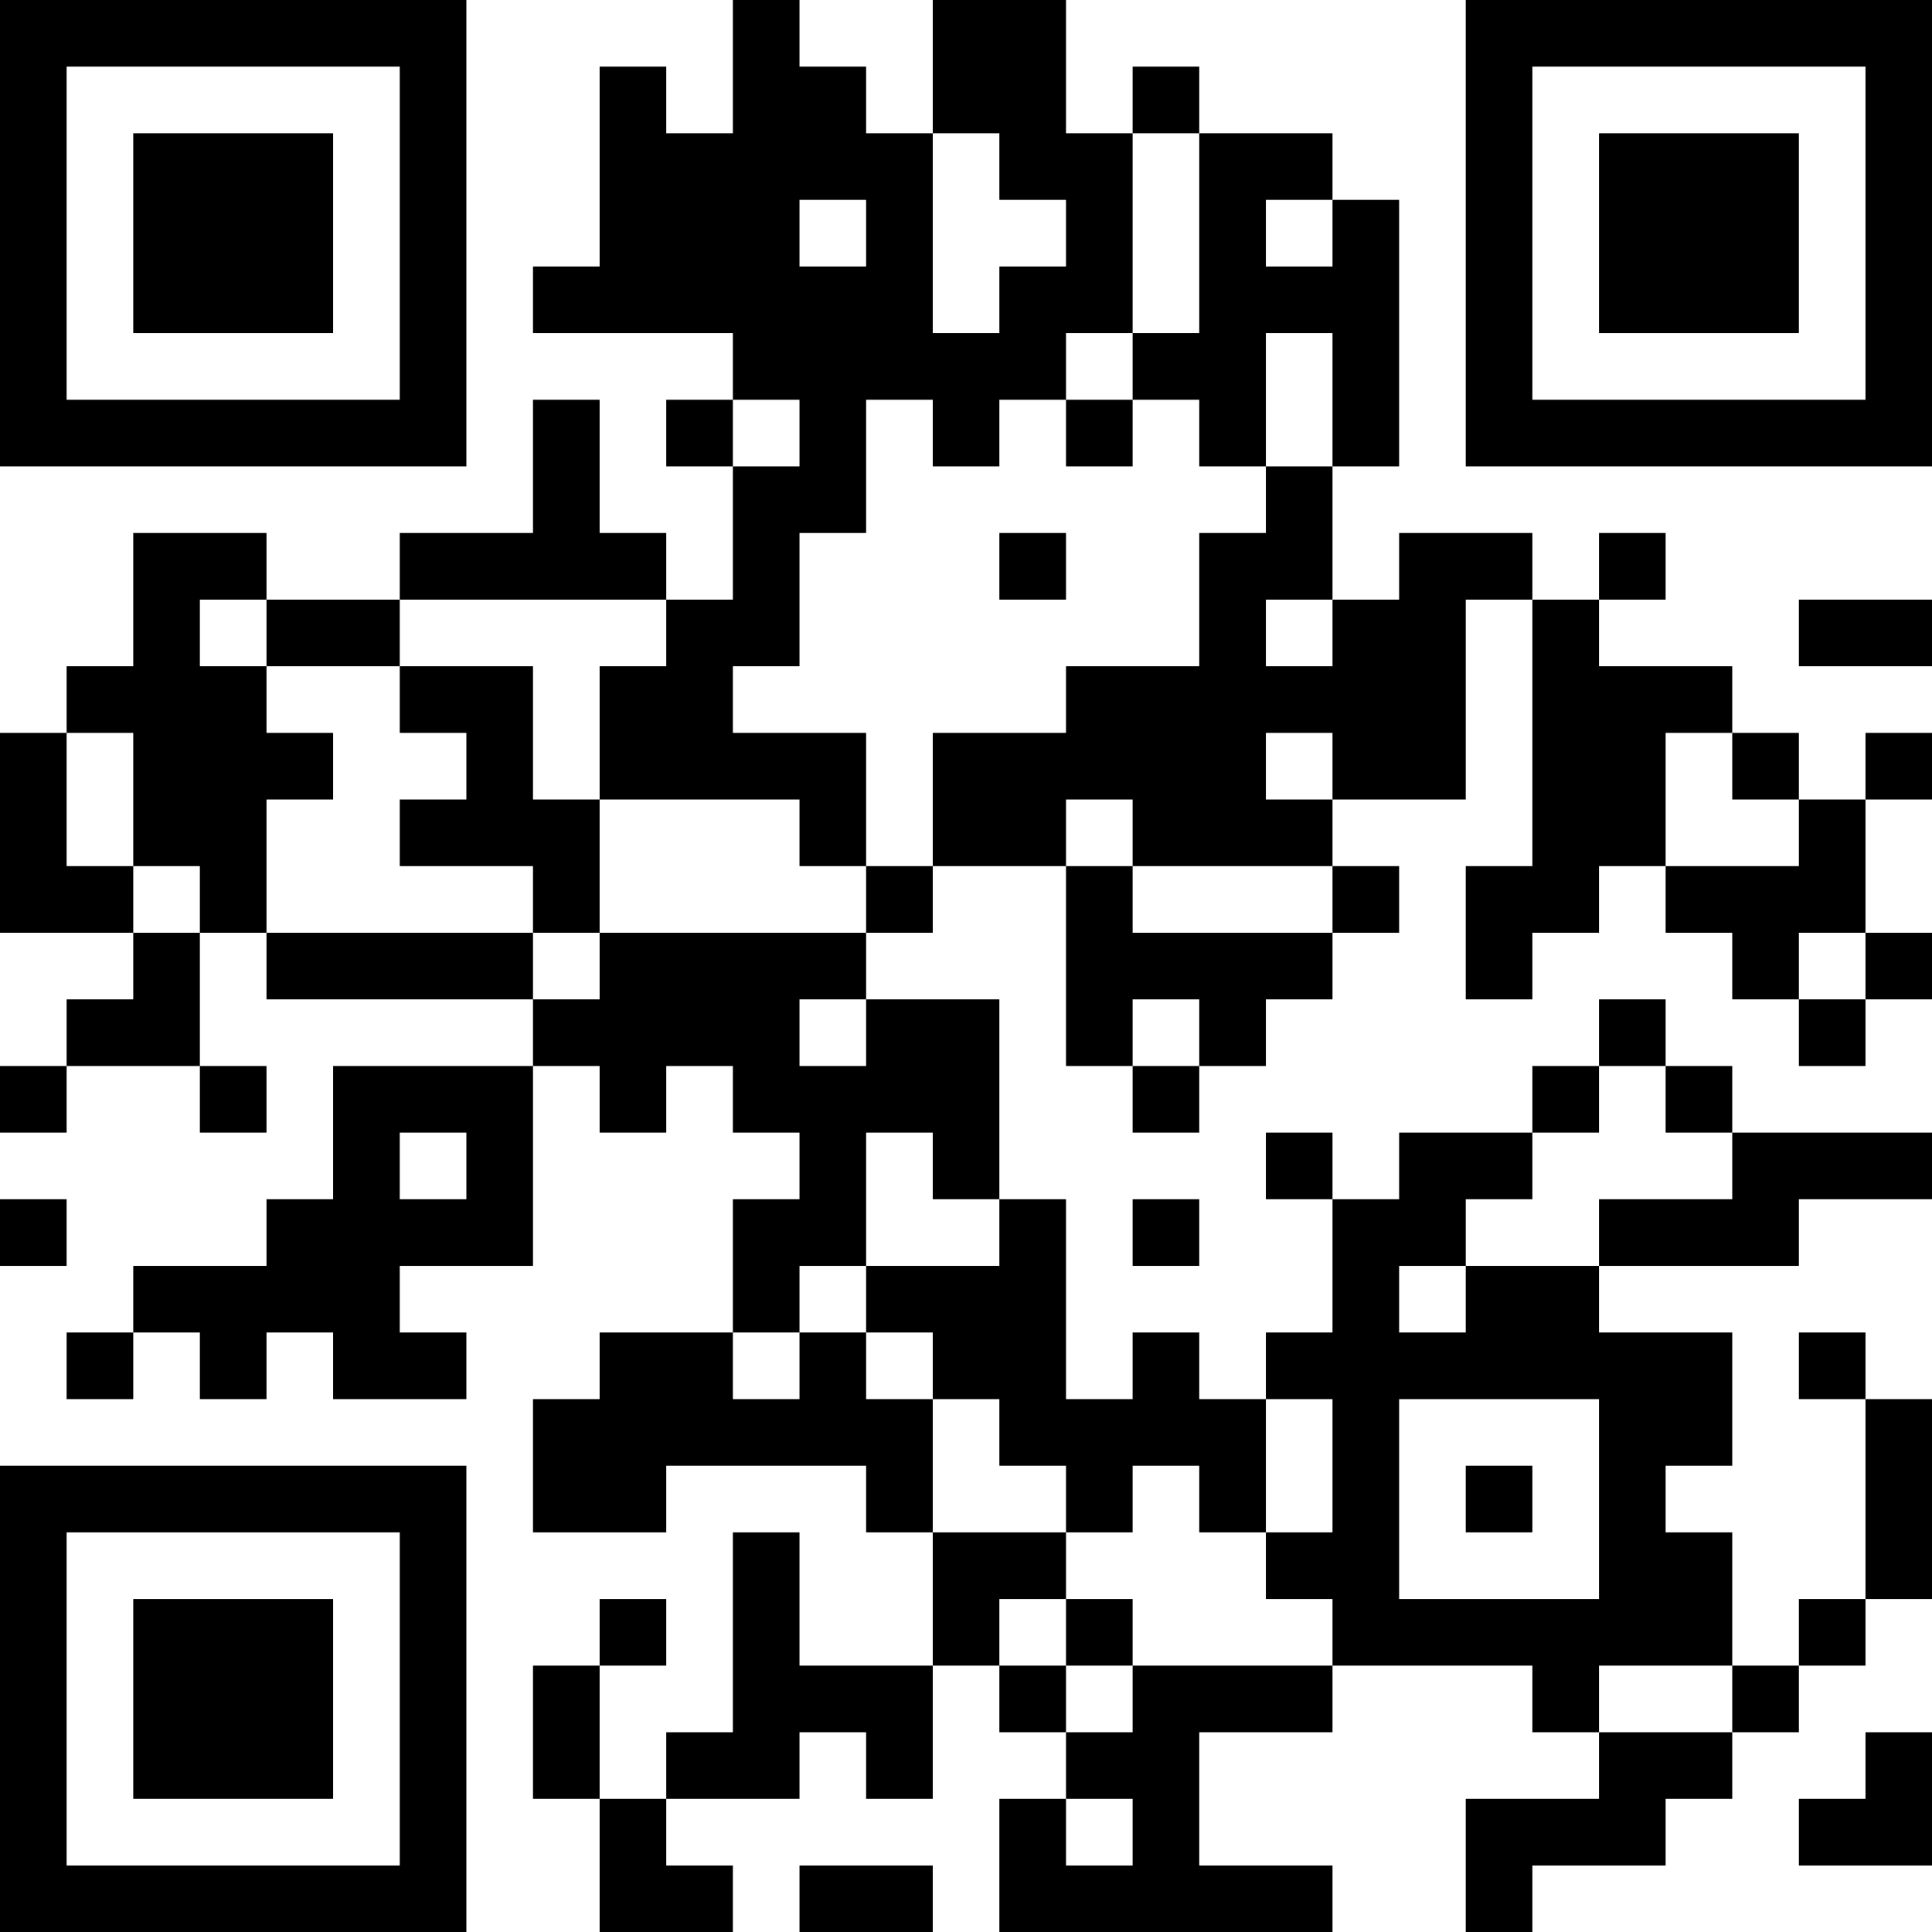 <?xml version="1.0" encoding="UTF-8"?>
<svg xmlns="http://www.w3.org/2000/svg" version="1.1" width="200" height="200" viewBox="0 0 200 200"><rect x="0" y="0" width="200" height="200" fill="#ffffff"/><g transform="scale(6.897)"><g transform="translate(0,0)"><path fill-rule="evenodd" d="M11 0L11 2L10 2L10 1L9 1L9 4L8 4L8 5L11 5L11 6L10 6L10 7L11 7L11 9L10 9L10 8L9 8L9 6L8 6L8 8L6 8L6 9L4 9L4 8L2 8L2 10L1 10L1 11L0 11L0 14L2 14L2 15L1 15L1 16L0 16L0 17L1 17L1 16L3 16L3 17L4 17L4 16L3 16L3 14L4 14L4 15L8 15L8 16L5 16L5 18L4 18L4 19L2 19L2 20L1 20L1 21L2 21L2 20L3 20L3 21L4 21L4 20L5 20L5 21L7 21L7 20L6 20L6 19L8 19L8 16L9 16L9 17L10 17L10 16L11 16L11 17L12 17L12 18L11 18L11 20L9 20L9 21L8 21L8 23L10 23L10 22L13 22L13 23L14 23L14 25L12 25L12 23L11 23L11 26L10 26L10 27L9 27L9 25L10 25L10 24L9 24L9 25L8 25L8 27L9 27L9 29L11 29L11 28L10 28L10 27L12 27L12 26L13 26L13 27L14 27L14 25L15 25L15 26L16 26L16 27L15 27L15 29L20 29L20 28L18 28L18 26L20 26L20 25L23 25L23 26L24 26L24 27L22 27L22 29L23 29L23 28L25 28L25 27L26 27L26 26L27 26L27 25L28 25L28 24L29 24L29 21L28 21L28 20L27 20L27 21L28 21L28 24L27 24L27 25L26 25L26 23L25 23L25 22L26 22L26 20L24 20L24 19L27 19L27 18L29 18L29 17L26 17L26 16L25 16L25 15L24 15L24 16L23 16L23 17L21 17L21 18L20 18L20 17L19 17L19 18L20 18L20 20L19 20L19 21L18 21L18 20L17 20L17 21L16 21L16 18L15 18L15 15L13 15L13 14L14 14L14 13L16 13L16 16L17 16L17 17L18 17L18 16L19 16L19 15L20 15L20 14L21 14L21 13L20 13L20 12L22 12L22 9L23 9L23 13L22 13L22 15L23 15L23 14L24 14L24 13L25 13L25 14L26 14L26 15L27 15L27 16L28 16L28 15L29 15L29 14L28 14L28 12L29 12L29 11L28 11L28 12L27 12L27 11L26 11L26 10L24 10L24 9L25 9L25 8L24 8L24 9L23 9L23 8L21 8L21 9L20 9L20 7L21 7L21 3L20 3L20 2L18 2L18 1L17 1L17 2L16 2L16 0L14 0L14 2L13 2L13 1L12 1L12 0ZM14 2L14 5L15 5L15 4L16 4L16 3L15 3L15 2ZM17 2L17 5L16 5L16 6L15 6L15 7L14 7L14 6L13 6L13 8L12 8L12 10L11 10L11 11L13 11L13 13L12 13L12 12L9 12L9 10L10 10L10 9L6 9L6 10L4 10L4 9L3 9L3 10L4 10L4 11L5 11L5 12L4 12L4 14L8 14L8 15L9 15L9 14L13 14L13 13L14 13L14 11L16 11L16 10L18 10L18 8L19 8L19 7L20 7L20 5L19 5L19 7L18 7L18 6L17 6L17 5L18 5L18 2ZM12 3L12 4L13 4L13 3ZM19 3L19 4L20 4L20 3ZM11 6L11 7L12 7L12 6ZM16 6L16 7L17 7L17 6ZM15 8L15 9L16 9L16 8ZM19 9L19 10L20 10L20 9ZM27 9L27 10L29 10L29 9ZM6 10L6 11L7 11L7 12L6 12L6 13L8 13L8 14L9 14L9 12L8 12L8 10ZM1 11L1 13L2 13L2 14L3 14L3 13L2 13L2 11ZM19 11L19 12L20 12L20 11ZM25 11L25 13L27 13L27 12L26 12L26 11ZM16 12L16 13L17 13L17 14L20 14L20 13L17 13L17 12ZM27 14L27 15L28 15L28 14ZM12 15L12 16L13 16L13 15ZM17 15L17 16L18 16L18 15ZM24 16L24 17L23 17L23 18L22 18L22 19L21 19L21 20L22 20L22 19L24 19L24 18L26 18L26 17L25 17L25 16ZM6 17L6 18L7 18L7 17ZM13 17L13 19L12 19L12 20L11 20L11 21L12 21L12 20L13 20L13 21L14 21L14 23L16 23L16 24L15 24L15 25L16 25L16 26L17 26L17 25L20 25L20 24L19 24L19 23L20 23L20 21L19 21L19 23L18 23L18 22L17 22L17 23L16 23L16 22L15 22L15 21L14 21L14 20L13 20L13 19L15 19L15 18L14 18L14 17ZM0 18L0 19L1 19L1 18ZM17 18L17 19L18 19L18 18ZM21 21L21 24L24 24L24 21ZM22 22L22 23L23 23L23 22ZM16 24L16 25L17 25L17 24ZM24 25L24 26L26 26L26 25ZM28 26L28 27L27 27L27 28L29 28L29 26ZM16 27L16 28L17 28L17 27ZM12 28L12 29L14 29L14 28ZM0 0L0 7L7 7L7 0ZM1 1L1 6L6 6L6 1ZM2 2L2 5L5 5L5 2ZM22 0L22 7L29 7L29 0ZM23 1L23 6L28 6L28 1ZM24 2L24 5L27 5L27 2ZM0 22L0 29L7 29L7 22ZM1 23L1 28L6 28L6 23ZM2 24L2 27L5 27L5 24Z" fill="#000000"/></g></g></svg>
